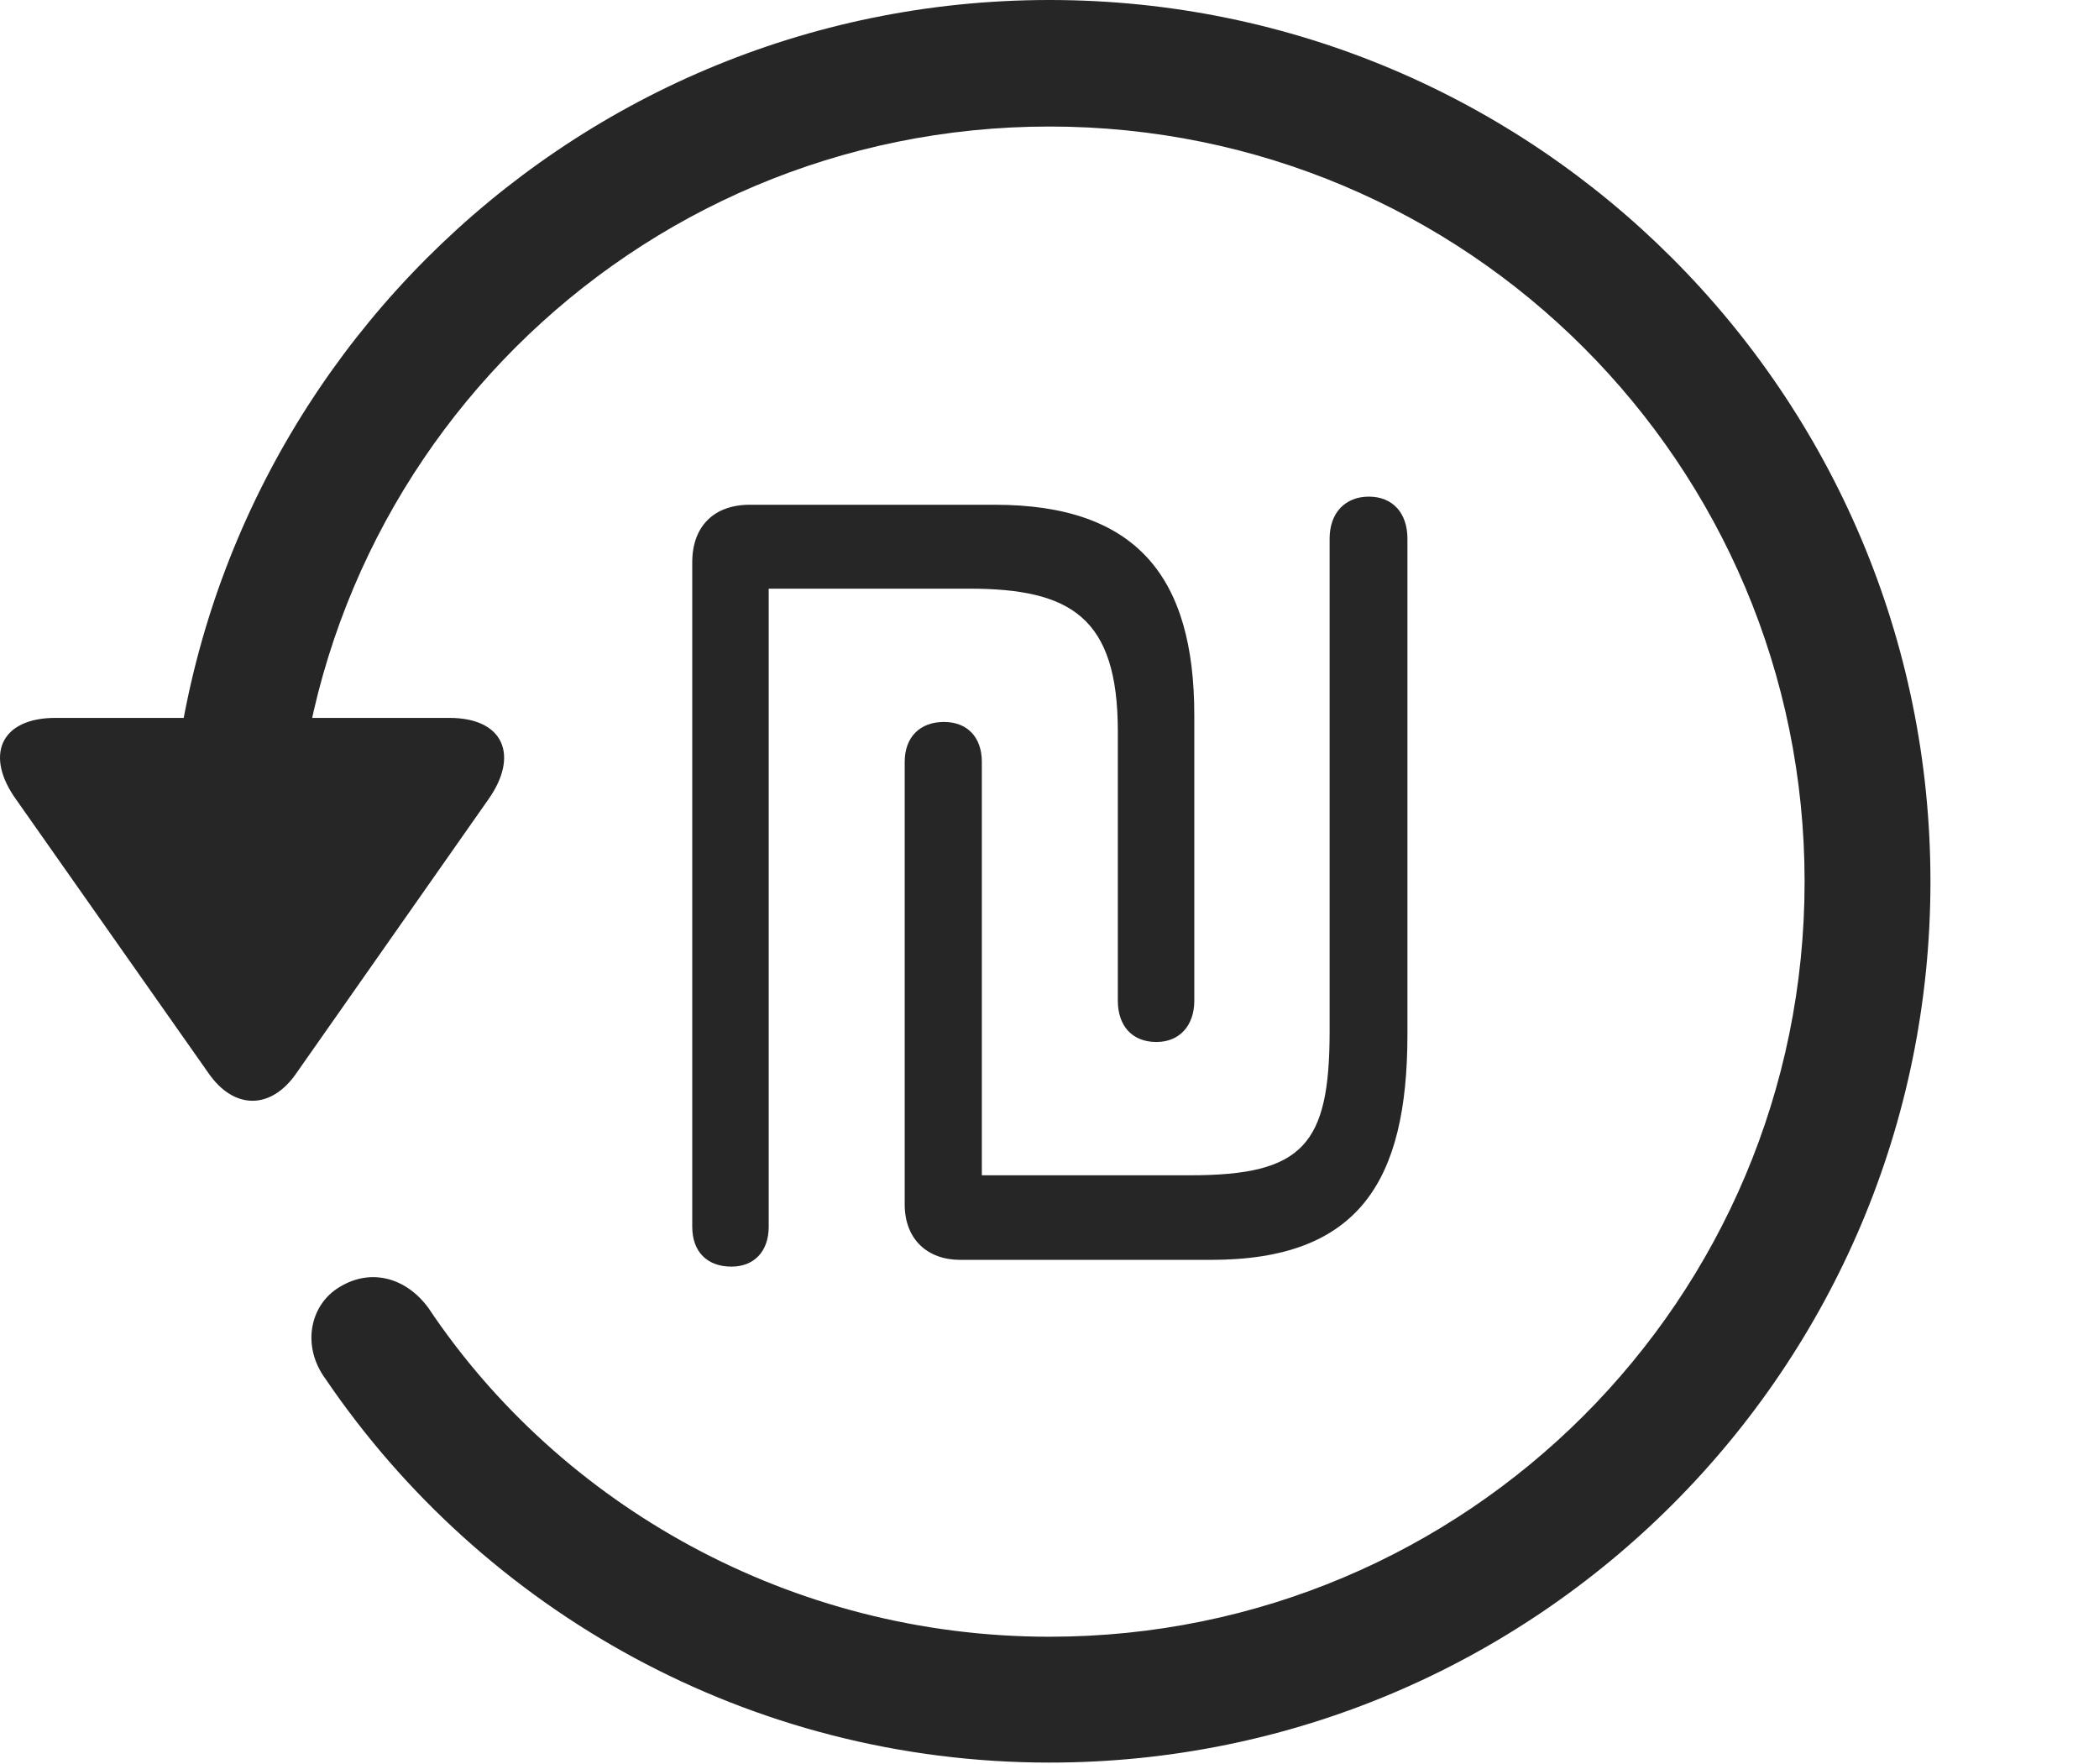 <?xml version="1.0" encoding="UTF-8"?>
<!--Generator: Apple Native CoreSVG 326-->
<!DOCTYPE svg
PUBLIC "-//W3C//DTD SVG 1.1//EN"
       "http://www.w3.org/Graphics/SVG/1.1/DTD/svg11.dtd">
<svg version="1.1" xmlns="http://www.w3.org/2000/svg" xmlns:xlink="http://www.w3.org/1999/xlink" viewBox="0 0 775.551 651.75">
 <g>
  <rect height="651.75" opacity="0" width="775.551" x="0" y="0"/>
  <path d="M387.775 651.25C567.525 651.25 713.275 505.5 713.275 325.75C713.275 146 567.525 0 387.775 0C208.025 0 62.275 146 62.275 325.75L108.775 325.75C108.775 171.5 233.525 46.75 387.775 46.75C542.025 46.75 666.775 171.5 666.775 325.75C666.775 480 542.025 604.75 387.775 604.75C292.275 604.75 207.025 556.25 158.275 483.25C150.025 472 137.025 468.5 125.525 475.5C114.525 482 111.275 497.25 120.275 509.5C178.525 595.25 277.025 651.25 387.775 651.25ZM20.525 265.25C0.025 265.25-5.725 279.25 6.025 295.5L77.025 396.5C86.525 410.25 100.275 410 109.525 396.5L180.525 295.25C191.775 279.25 186.275 265.25 166.025 265.25Z" fill="black" fill-opacity="0.85"/>
  <path d="M270.275 468C278.525 468 284.025 462.5 284.025 453.25L284.025 217.5L358.025 217.5C395.525 217.5 413.025 228 413.025 270.25L413.025 369.75C413.025 379 418.275 385 427.275 385C435.775 385 441.275 379 441.275 369.75L441.275 264.25C441.275 213.25 420.025 186.5 367.525 186.5L277.025 186.5C263.775 186.5 255.775 194.5 255.775 207.75L255.775 453.25C255.775 462.5 261.275 468 270.275 468ZM354.775 465.5L447.525 465.5C502.025 465.5 520.025 436.5 520.025 382.25L520.025 199C520.025 189.5 514.525 183.5 505.775 183.5C497.025 183.5 491.275 189.5 491.275 199L491.275 381C491.275 423 481.525 434.25 439.775 434.25L362.775 434.25L362.775 281.5C362.775 272.25 357.275 266.75 348.775 266.75C340.025 266.75 334.275 272.25 334.275 281.5L334.275 445C334.275 458 342.775 465.5 354.775 465.5Z" fill="black" fill-opacity="0.85"/>
 </g>
</svg>

